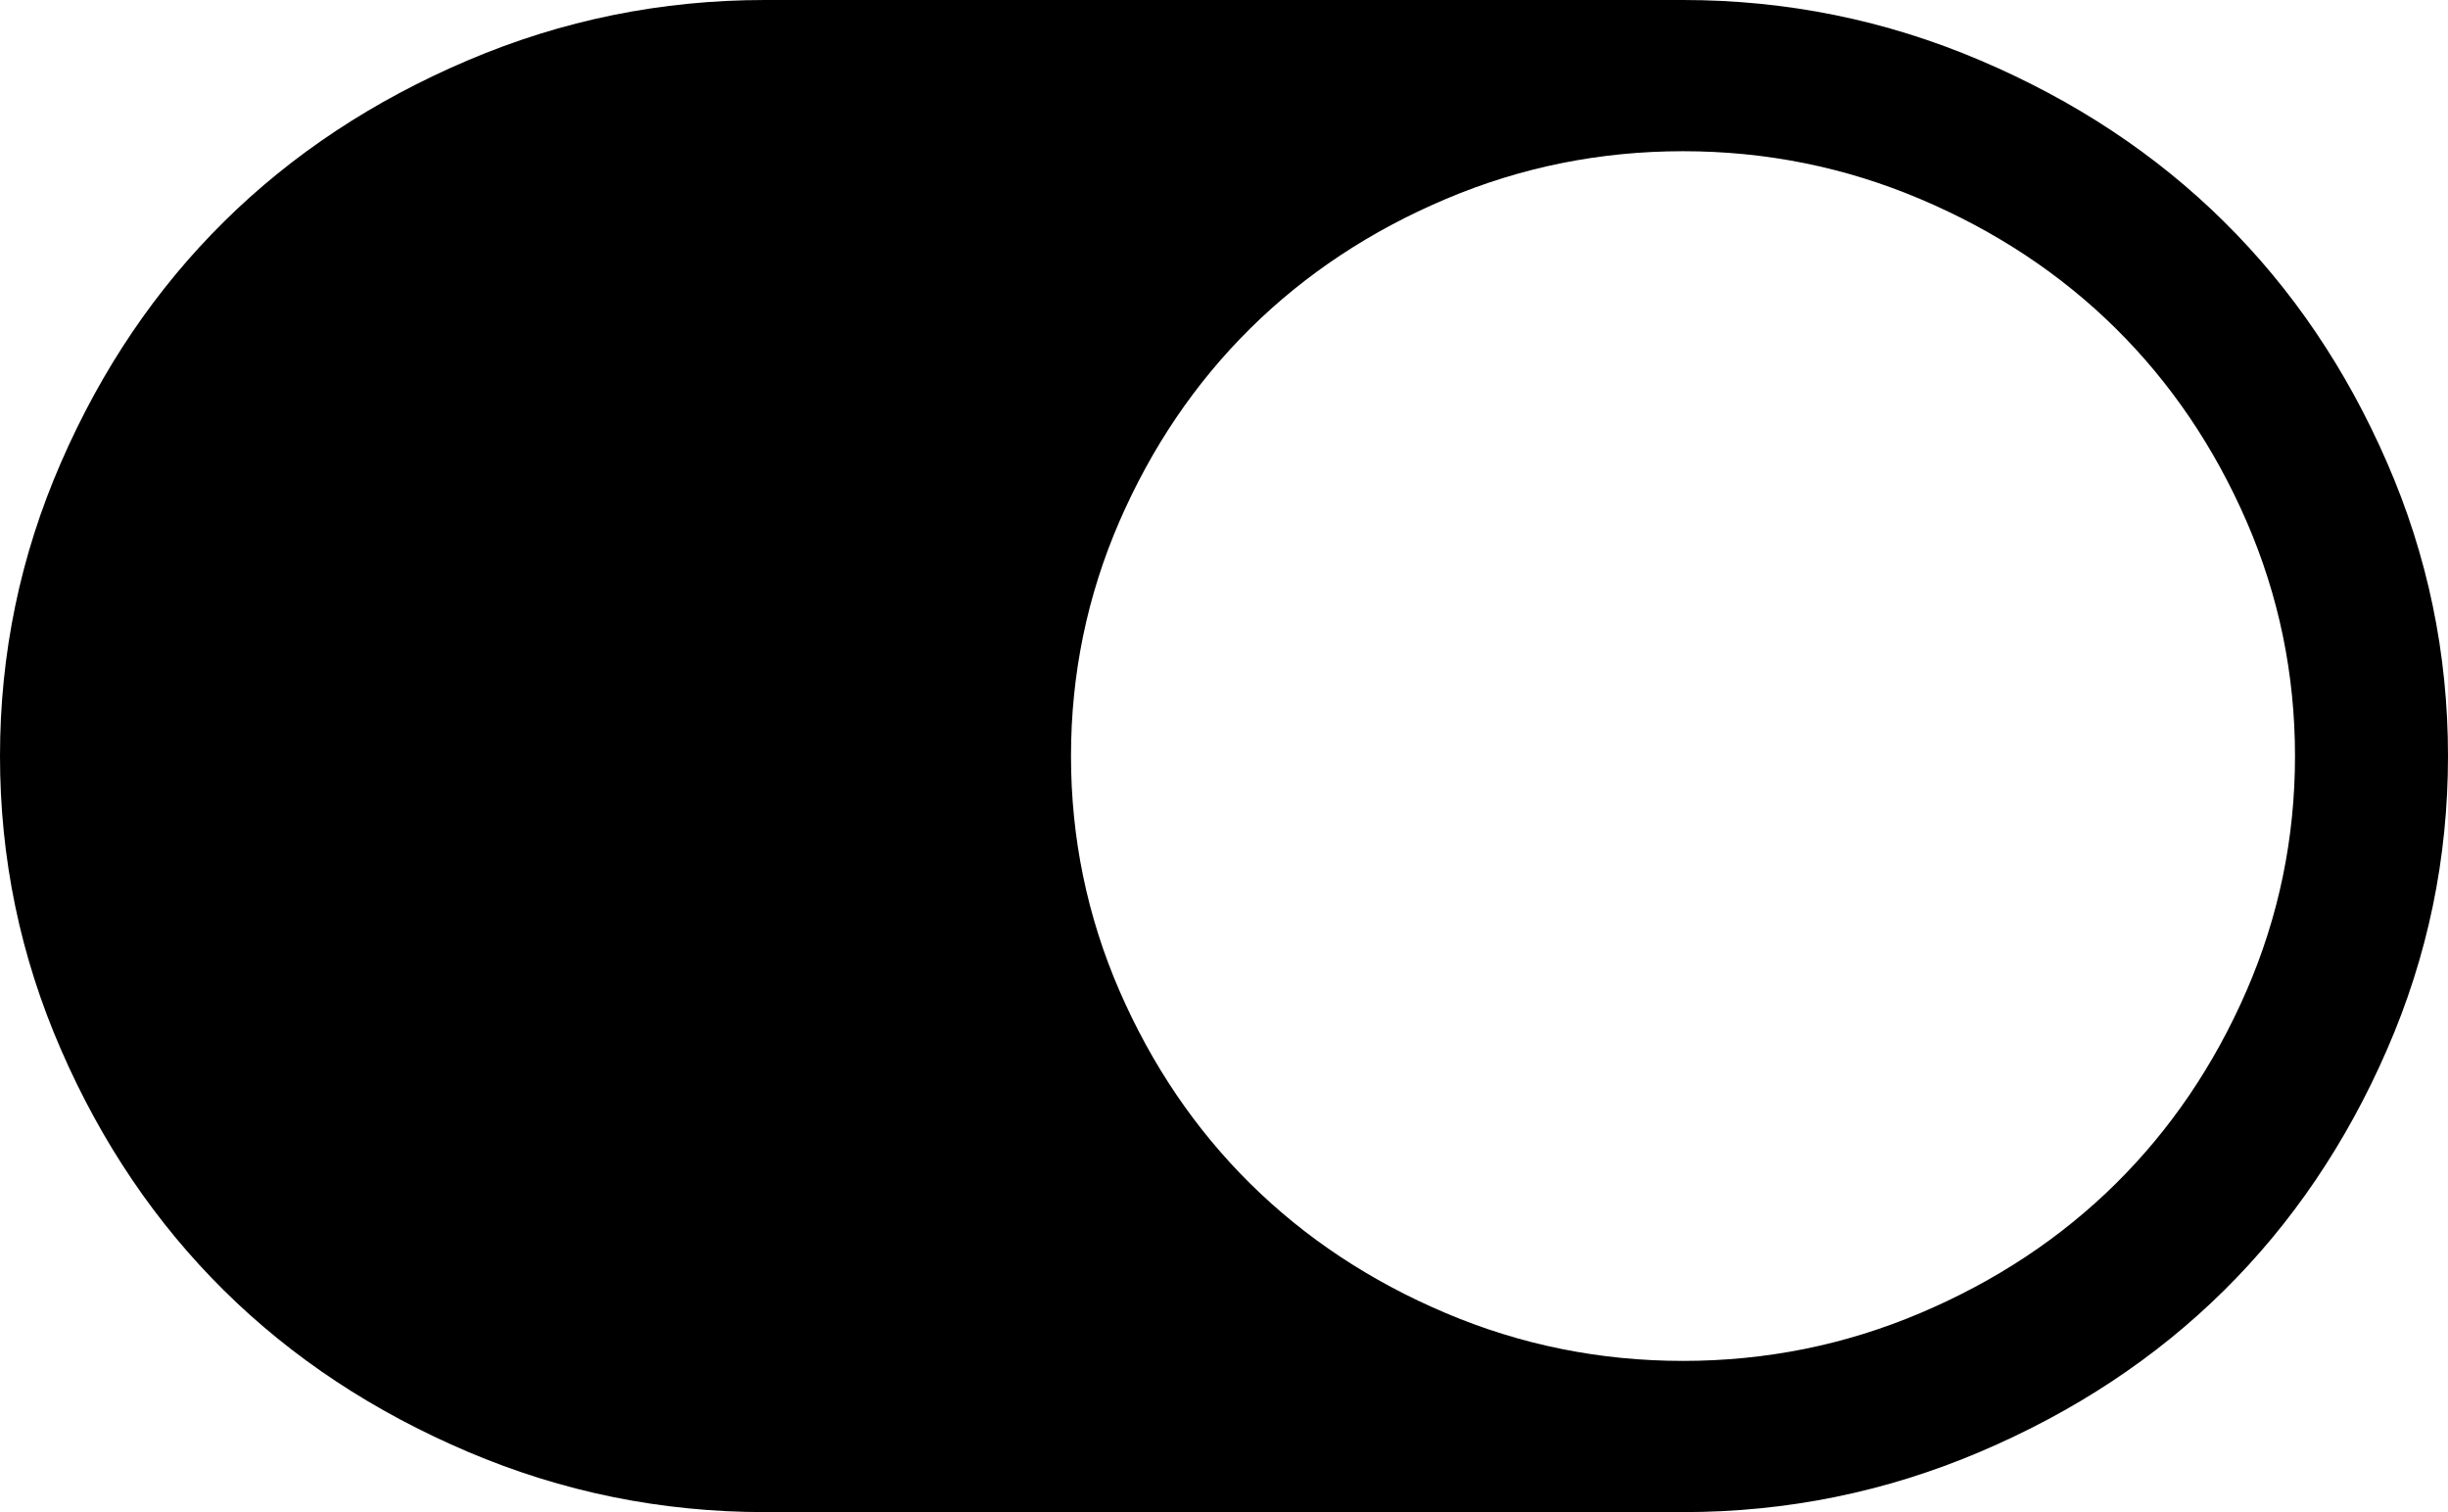 ﻿<?xml version="1.0" encoding="utf-8"?>
<svg version="1.1" xmlns:xlink="http://www.w3.org/1999/xlink" width="34px" height="21px" xmlns="http://www.w3.org/2000/svg">
  <g transform="matrix(1 0 0 1 -945 -119 )">
    <path d="M 0.847 14.577  C 0.282 13.281  0 11.922  0 10.5  C 0 9.078  0.282 7.719  0.847 6.423  C 1.411 5.127  2.167 4.011  3.113 3.076  C 4.059 2.141  5.188 1.395  6.5 0.837  C 7.811 0.279  9.186 0  10.625 0  L 23.375 0  C 24.814 0  26.189 0.279  27.5 0.837  C 28.812 1.395  29.941 2.141  30.887 3.076  C 31.833 4.011  32.589 5.127  33.153 6.423  C 33.718 7.719  34 9.078  34 10.5  C 34 11.922  33.718 13.281  33.153 14.577  C 32.589 15.873  31.833 16.989  30.887 17.924  C 29.941 18.859  28.812 19.605  27.5 20.163  C 26.189 20.721  24.814 21  23.375 21  L 10.625 21  C 9.186 21  7.811 20.721  6.5 20.163  C 5.188 19.605  4.059 18.859  3.113 17.924  C 2.167 16.989  1.411 15.873  0.847 14.577  Z M 20.08 18.236  C 21.125 18.679  22.224 18.9  23.375 18.9  C 24.526 18.9  25.625 18.679  26.67 18.236  C 27.716 17.793  28.621 17.194  29.385 16.439  C 30.148 15.684  30.754 14.79  31.203 13.757  C 31.651 12.723  31.875 11.637  31.875 10.5  C 31.875 9.363  31.651 8.277  31.203 7.243  C 30.754 6.21  30.148 5.316  29.385 4.561  C 28.621 3.806  27.716 3.207  26.67 2.764  C 25.625 2.321  24.526 2.1  23.375 2.1  C 22.224 2.1  21.125 2.321  20.08 2.764  C 19.034 3.207  18.129 3.806  17.365 4.561  C 16.602 5.316  15.996 6.21  15.547 7.243  C 15.099 8.277  14.875 9.363  14.875 10.5  C 14.875 11.637  15.099 12.723  15.547 13.757  C 15.996 14.79  16.602 15.684  17.365 16.439  C 18.129 17.194  19.034 17.793  20.08 18.236  Z " fill-rule="nonzero" fill="#000000" stroke="none" transform="matrix(1 0 0 1 945 119 )" />
  </g>
</svg>